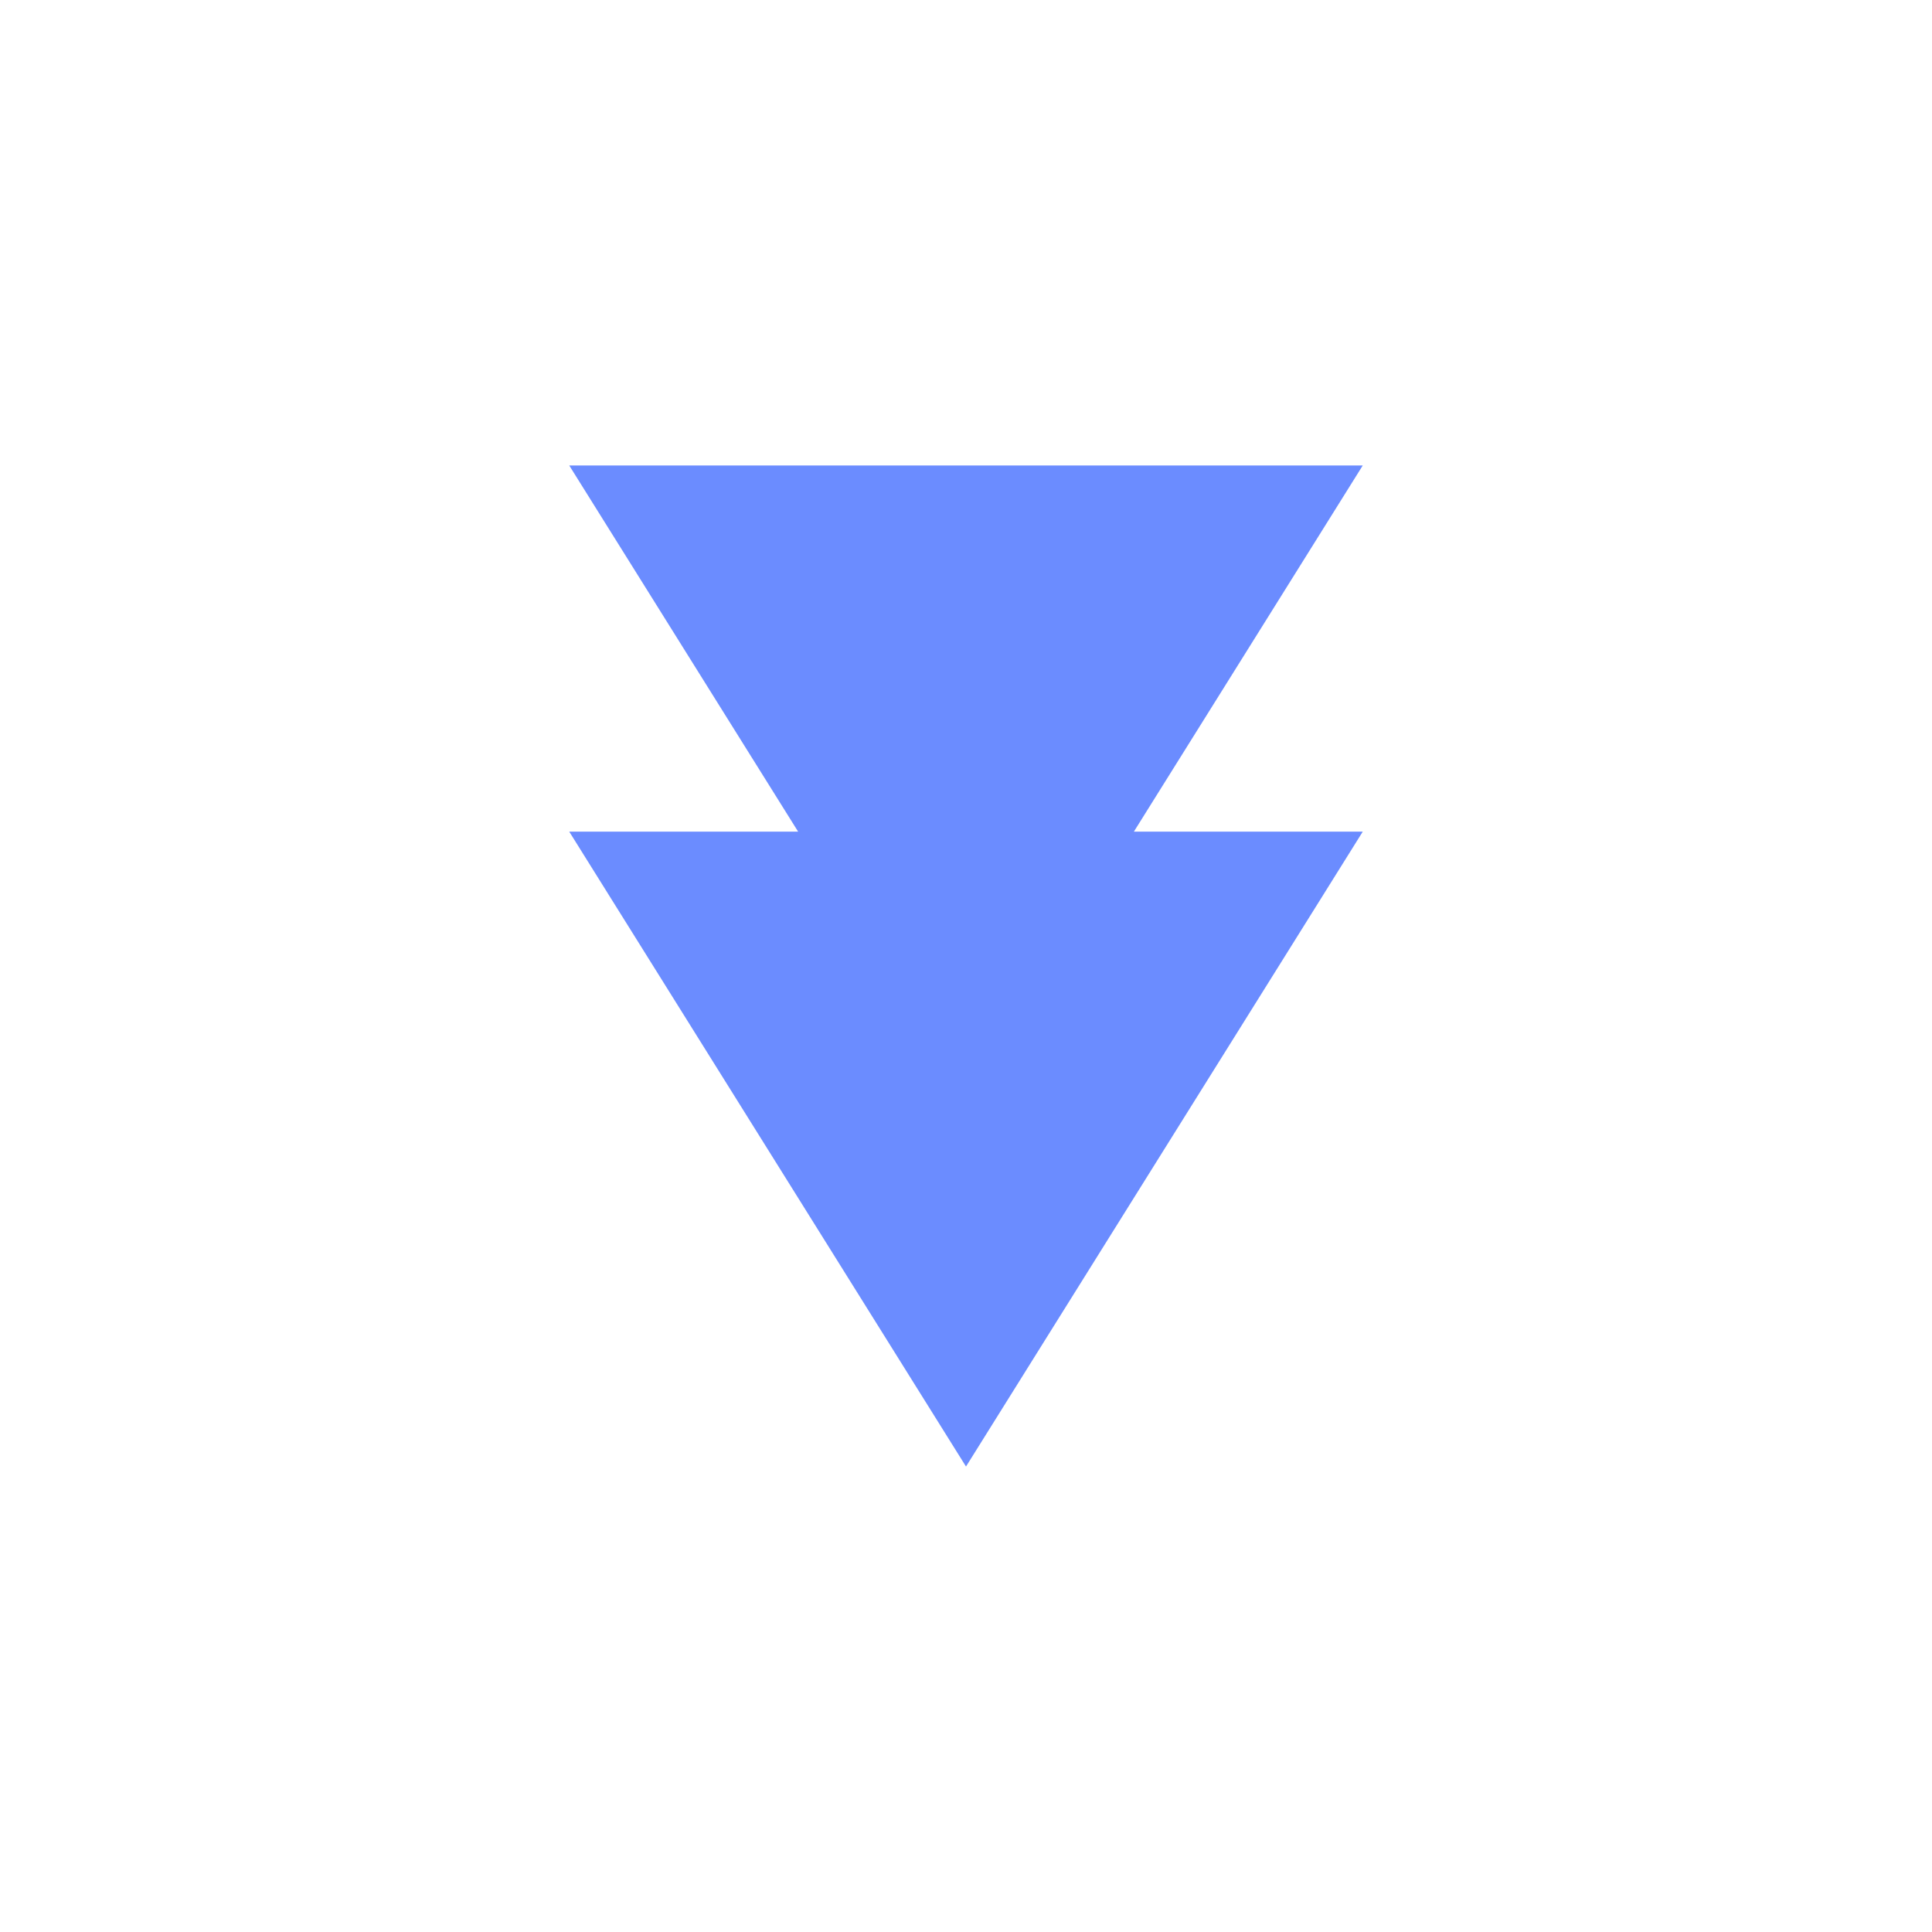 <?xml version="1.0" encoding="utf-8"?>
<!-- Generator: Adobe Illustrator 16.0.0, SVG Export Plug-In . SVG Version: 6.00 Build 0)  -->
<!DOCTYPE svg PUBLIC "-//W3C//DTD SVG 1.1//EN" "http://www.w3.org/Graphics/SVG/1.1/DTD/svg11.dtd">
<svg version="1.1" id="Layer_1" xmlns="http://www.w3.org/2000/svg" xmlns:xlink="http://www.w3.org/1999/xlink" x="0px" y="0px"
	 width="28px" height="28px" viewBox="0 0 28 28" enable-background="new 0 0 28 28" xml:space="preserve">
<g display="none">
	<path display="inline" fill="#6b8cff" d="M21.908,14.257c0-2.135-0.682-4.125-2.229-5.6l-1.692,1.723
		c1.07,1.021,1.563,2.398,1.563,3.877c0,2.616-2.602,4.798-4.75,5.264v-1.848l-4.911,3.07l4.911,3.07V21.96
		C18.871,21.571,21.908,18.266,21.908,14.257z"/>
	<path display="inline" fill="#6b8cff" d="M8.452,13.743c0-2.616,2.592-4.797,4.736-5.264v1.848l4.912-3.07l-4.912-3.07v1.855
		C9.12,6.431,6.092,9.736,6.092,13.743c0,2.137,0.692,4.125,2.238,5.602l1.689-1.723C8.949,16.601,8.452,15.222,8.452,13.743z"/>
</g>
<g display="none">
	<path display="inline" fill="#FFFFFF" d="M21.908,14.257c0-2.135-0.682-4.125-2.229-5.6l-1.692,1.723
		c1.07,1.021,1.563,2.398,1.563,3.877c0,2.616-2.602,4.798-4.75,5.264v-1.848l-4.911,3.07l4.911,3.07V21.96
		C18.871,21.571,21.908,18.266,21.908,14.257z"/>
	<path display="inline" fill="#FFFFFF" d="M8.452,13.743c0-2.616,2.592-4.797,4.736-5.264v1.848l4.912-3.07l-4.912-3.07v1.855
		C9.12,6.431,6.092,9.736,6.092,13.743c0,2.137,0.692,4.125,2.238,5.602l1.689-1.723C8.949,16.601,8.452,15.222,8.452,13.743z"/>
</g>
<path display="none" fill="#6b8cff" d="M20.546,12.546c-0.66-3.297-4.048-4.975-4.989-5.424c-0.662-0.313-0.917-0.653-1.013-0.83
	V5.724h-1.631v10.905c-0.279-0.078-0.577-0.132-0.915-0.132c-0.479,0-0.947,0.068-1.413,0.211c-0.462,0.143-0.895,0.346-1.296,0.605
	c-0.404,0.262-0.762,0.564-1.067,0.908s-0.532,0.717-0.682,1.121c-0.149,0.402-0.202,0.779-0.156,1.131
	c0.044,0.35,0.174,0.66,0.391,0.93c0.217,0.268,0.502,0.482,0.852,0.639c0.353,0.156,0.767,0.234,1.245,0.234
	c0.46,0,0.927-0.068,1.399-0.211c0.47-0.143,0.908-0.344,1.311-0.605c0.404-0.264,0.761-0.568,1.073-0.92s0.547-0.729,0.696-1.131
	c0.082-0.221,0.127-0.432,0.148-0.637h0.045V9.645c0.514,0.132,1.635,0.49,2.453,1.251c1.009,0.941,1.948,2.777,1.837,4.443
	c-0.125,1.838-1.144,2.855-1.144,2.855l0.229,0.104C20.471,15.96,20.844,14.036,20.546,12.546z"/>
<g id="Layer_2" display="none">
	<g display="inline">
		<g>
			<g>
				<g>
					<g>
						<rect x="978.913" y="58.057" fill="#FFFFFF" width="1.631" height="13.049"/>
					</g>
					<g>
						<path fill="#FFFFFF" d="M973.384,72.807c0.044,0.35,0.174,0.66,0.391,0.93c0.217,0.268,0.502,0.482,0.852,0.639
							c0.353,0.156,0.767,0.234,1.245,0.234c0.46,0,0.927-0.068,1.399-0.211c0.47-0.143,0.908-0.344,1.311-0.605
							c0.404-0.264,0.761-0.568,1.073-0.92s0.547-0.729,0.696-1.131c0.149-0.404,0.198-0.779,0.146-1.133
							c-0.053-0.35-0.182-0.656-0.392-0.918c-0.21-0.26-0.495-0.471-0.85-0.627c-0.36-0.156-0.779-0.234-1.257-0.234
							c-0.479,0-0.947,0.068-1.413,0.211c-0.462,0.143-0.895,0.346-1.296,0.605c-0.404,0.262-0.762,0.564-1.067,0.908
							s-0.532,0.717-0.682,1.121C973.391,72.078,973.338,72.455,973.384,72.807"/>
					</g>
				</g>
				<path fill="#FFFFFF" d="M980.488,58.5c0,0,0.125,0.51,1.068,0.955c0.941,0.449,4.329,2.127,4.989,5.424
					c0.298,1.49-0.075,3.414-2.628,5.752l-0.229-0.104c0,0,1.019-1.018,1.144-2.855c0.111-1.666-0.828-3.502-1.837-4.443
					c-1.093-1.018-2.73-1.314-2.73-1.314L980.488,58.5z"/>
			</g>
		</g>
	</g>
</g>
<g id="Layer_3" display="none">
	<g display="inline">
		<polygon fill="#6b8cff" points="18.937,11.888 18.937,6.206 16.808,6.206 16.808,21.794 18.937,21.794 18.937,13.731 
			21.082,13.731 21.082,11.888 		"/>
		<path fill="#6b8cff" d="M7.203,9.44h5.045v1.123c0,0.414-0.014,0.788-0.042,1.123c-0.027,0.335-0.101,0.653-0.218,0.955
			s-0.288,0.602-0.511,0.897c-0.224,0.296-0.534,0.608-0.931,0.938s-0.891,0.69-1.483,1.08c-0.592,0.393-1.308,0.839-2.146,1.342
			l1.123,1.676c0.928-0.57,1.729-1.081,2.405-1.533c0.676-0.453,1.249-0.877,1.718-1.274c0.47-0.396,0.847-0.779,1.132-1.147
			c0.285-0.369,0.509-0.752,0.671-1.148c0.161-0.396,0.271-0.821,0.326-1.273c0.056-0.453,0.084-0.964,0.084-1.534V7.613H7.203V9.44
			z"/>
	</g>
</g>
<g id="Layer_4" display="none">
	<g display="inline">
		<polygon fill="#FFFFFF" points="18.937,11.888 18.937,6.206 16.808,6.206 16.808,21.794 18.937,21.794 18.937,13.731 
			21.082,13.731 21.082,11.888 		"/>
		<path fill="#FFFFFF" d="M7.203,9.44h5.045v1.123c0,0.414-0.014,0.788-0.042,1.123c-0.027,0.335-0.101,0.653-0.218,0.955
			s-0.288,0.602-0.511,0.897c-0.224,0.296-0.534,0.608-0.931,0.938s-0.891,0.69-1.483,1.08c-0.592,0.393-1.308,0.839-2.146,1.342
			l1.123,1.676c0.928-0.57,1.729-1.081,2.405-1.533c0.676-0.453,1.249-0.877,1.718-1.274c0.47-0.396,0.847-0.779,1.132-1.147
			c0.285-0.369,0.509-0.752,0.671-1.148c0.161-0.396,0.271-0.821,0.326-1.273c0.056-0.453,0.084-0.964,0.084-1.534V7.613H7.203V9.44
			z"/>
	</g>
</g>
<g id="Layer_5">
	<polygon fill="#6b8cff" points="19.75,6.746 8.25,6.746 11.567,12.053 8.25,12.053 14,21.254 19.75,12.053 16.433,12.053 	"/>
</g>
<g id="Layer_6" display="none">
	<g display="inline">
		<g>
			<polygon fill="#6b8cff" points="19.75,9.4 14,18.6 8.25,9.4 			"/>
		</g>
	</g>
</g>
<g id="Layer_6_copy" display="none">
	<g display="inline">
		<g>
			<polygon fill="#FFFFFF" points="19.75,9.4 14,18.6 8.25,9.4 			"/>
		</g>
	</g>
</g>
</svg>
